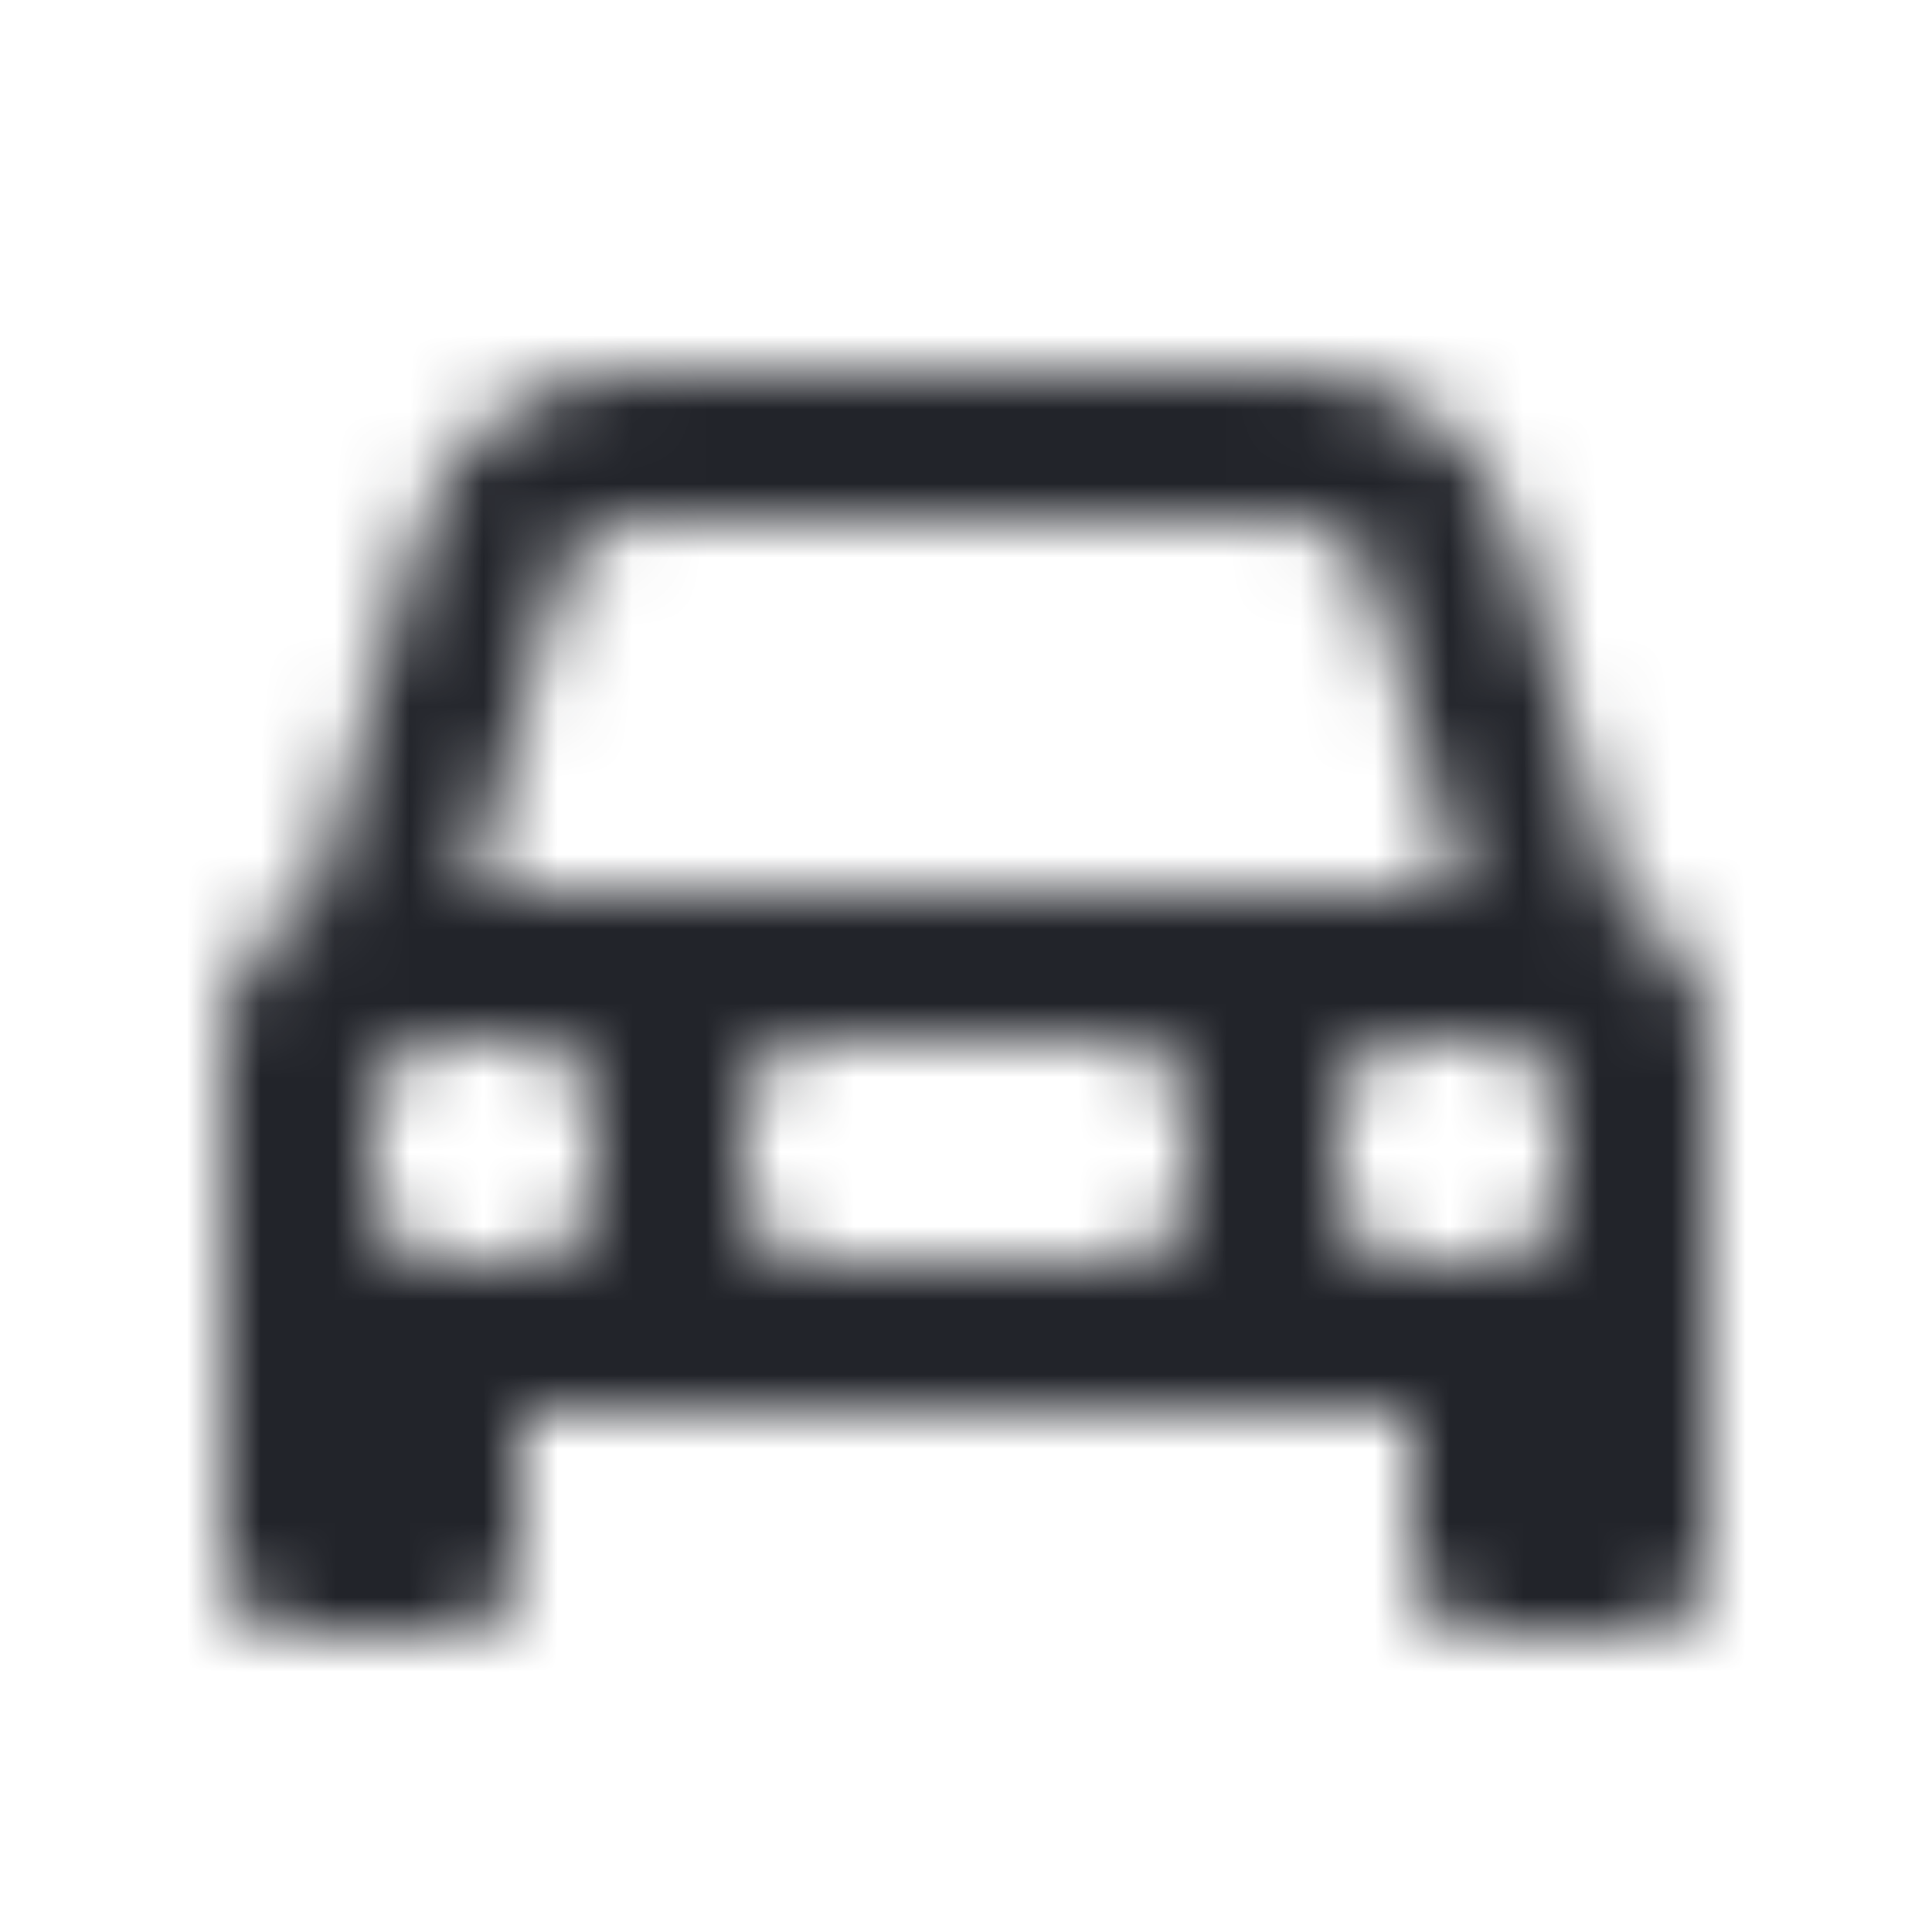 <?xml version="1.0" encoding="UTF-8"?>
<svg width="26px" height="26px" viewBox="0 0 26 26" version="1.1" xmlns="http://www.w3.org/2000/svg" xmlns:xlink="http://www.w3.org/1999/xlink">
    <!-- Generator: Sketch 52.6 (67491) - http://www.bohemiancoding.com/sketch -->
    <title>Icons/Car</title>
    <desc>Created with Sketch.</desc>
    <defs>
        <path d="M4.198,12.167 L5.624,7.176 C5.992,5.888 7.169,5 8.509,5 L17.491,5 C18.831,5 20.008,5.888 20.376,7.176 L21.802,12.167 C22.507,12.476 23,13.181 23,14 L23,21 C23,21.552 22.552,22 22,22 L20,22 C19.448,22 19,21.552 19,21 L19,19 L7,19 L7,21 C7,21.552 6.552,22 6,22 L4,22 C3.448,22 3,21.552 3,21 L3,14 C3,13.181 3.493,12.476 4.198,12.167 Z M6.326,12 L19.674,12 L18.453,7.725 C18.33,7.296 17.938,7 17.491,7 L8.509,7 C8.062,7 7.67,7.296 7.547,7.725 L6.326,12 Z M11,14 C10.448,14 10,14.448 10,15 L10,16 C10,16.552 10.448,17 11,17 L15,17 C15.552,17 16,16.552 16,16 L16,15 C16,14.448 15.552,14 15,14 L11,14 Z M6,14 C5.448,14 5,14.448 5,15 L5,16 C5,16.552 5.448,17 6,17 L7,17 C7.552,17 8,16.552 8,16 L8,15 C8,14.448 7.552,14 7,14 L6,14 Z M19,14 C18.448,14 18,14.448 18,15 L18,16 C18,16.552 18.448,17 19,17 L20,17 C20.552,17 21,16.552 21,16 L21,15 C21,14.448 20.552,14 20,14 L19,14 Z" id="path-1"></path>
    </defs>
    <g id="Icons/Car" stroke="none" stroke-width="1" fill="none" fill-rule="evenodd">
        <rect fill="#FFFFFF" x="0" y="0" width="26" height="26"></rect>
        <mask id="mask-2" fill="white">
            <use xlink:href="#path-1"></use>
        </mask>
        <g id="Combined-Shape"></g>
        <g id="Colors/Black" mask="url(#mask-2)" fill="#22242A">
            <rect id="Color" x="0" y="0" width="26" height="26"></rect>
        </g>
    </g>
</svg>